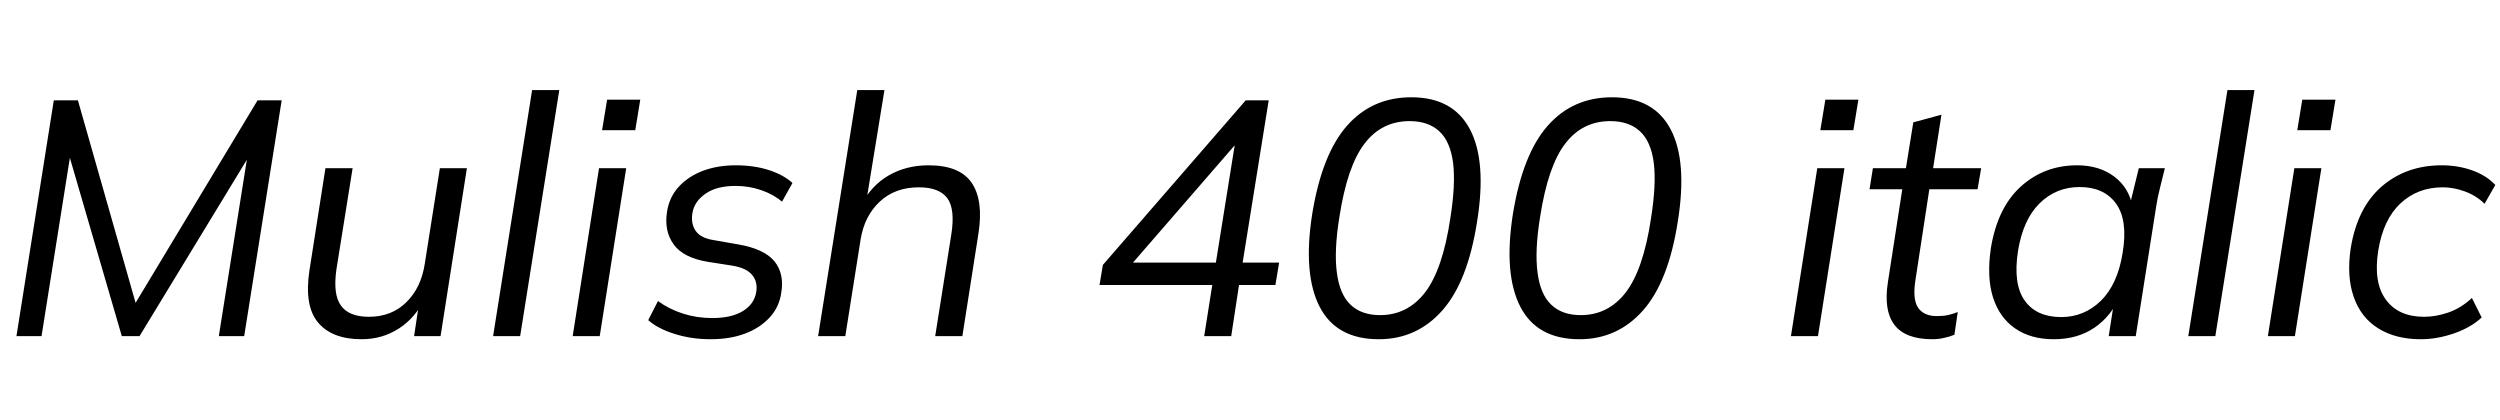 <svg xmlns="http://www.w3.org/2000/svg" xmlns:xlink="http://www.w3.org/1999/xlink" width="179.376" height="30.12"><path fill="black" d="M2.98 24.12L1.18 24.12L3.86 7.20L5.59 7.20L9.96 22.54L9.24 22.54L18.48 7.20L20.21 7.20L17.52 24.12L15.70 24.12L17.98 9.77L18.74 9.77L10.01 24.12L8.74 24.12L4.56 9.77L5.26 9.77L2.98 24.12ZM25.94 24.34L25.94 24.34Q23.83 24.34 22.82 23.14Q21.82 21.94 22.20 19.42L22.20 19.42L23.35 12.07L25.30 12.07L24.14 19.32Q23.88 21.12 24.46 21.92Q25.03 22.73 26.47 22.73L26.47 22.73Q28.10 22.73 29.16 21.68Q30.22 20.64 30.48 18.91L30.48 18.91L31.56 12.07L33.50 12.07L31.61 24.12L29.71 24.12L30.12 21.41L30.48 21.41Q29.81 22.80 28.62 23.57Q27.43 24.34 25.94 24.34ZM37.32 24.12L35.38 24.12L38.18 6.46L40.13 6.46L37.32 24.12ZM43.03 24.12L41.09 24.12L42.98 12.07L44.93 12.07L43.03 24.12ZM45.58 9.34L43.20 9.34L43.56 7.15L45.94 7.15L45.58 9.34ZM50.98 24.34L50.98 24.34Q49.61 24.34 48.41 23.96Q47.21 23.59 46.51 22.97L46.51 22.97L47.21 21.60Q48.00 22.18 49.00 22.50Q49.99 22.82 51.10 22.82L51.10 22.82Q52.49 22.82 53.30 22.32Q54.12 21.82 54.26 20.95L54.26 20.95Q54.38 20.21 53.96 19.72Q53.54 19.22 52.54 19.06L52.54 19.06L50.81 18.79Q49.03 18.50 48.34 17.54Q47.64 16.58 47.86 15.19L47.86 15.19Q48.02 14.14 48.71 13.39Q49.39 12.65 50.45 12.25Q51.50 11.86 52.78 11.86L52.78 11.86Q54.10 11.86 55.16 12.20Q56.23 12.55 56.86 13.13L56.86 13.13L56.11 14.47Q55.49 13.94 54.61 13.64Q53.74 13.34 52.78 13.34L52.78 13.34Q51.41 13.34 50.62 13.90Q49.82 14.45 49.68 15.29L49.68 15.29Q49.56 16.06 49.92 16.57Q50.28 17.09 51.22 17.23L51.22 17.23L52.99 17.54Q54.82 17.86 55.55 18.73Q56.28 19.61 56.06 20.98L56.06 20.98Q55.92 22.01 55.24 22.76Q54.55 23.52 53.47 23.93Q52.39 24.34 50.98 24.34ZM60.65 24.12L58.70 24.12L61.51 6.46L63.46 6.46L62.11 14.74L61.78 14.74Q62.50 13.32 63.76 12.59Q65.02 11.86 66.62 11.86L66.62 11.86Q68.86 11.86 69.72 13.12Q70.58 14.38 70.20 16.78L70.20 16.78L69.05 24.12L67.10 24.12L68.26 16.80Q68.54 15 67.97 14.22Q67.39 13.44 65.93 13.44L65.93 13.44Q64.22 13.44 63.12 14.47Q62.02 15.50 61.75 17.18L61.75 17.18L60.65 24.12ZM88.34 24.12L86.40 24.12L86.98 20.45L78.89 20.45L79.13 19.01L89.38 7.20L91.03 7.20L89.16 18.84L91.78 18.84L91.51 20.45L88.90 20.45L88.34 24.12ZM80.81 18.84L87.24 18.84L88.73 9.55L89.35 9.55L80.86 19.34L80.81 18.84ZM98.93 24.34L98.93 24.34Q95.88 24.34 94.68 22.00Q93.48 19.66 94.15 15.36L94.15 15.36Q94.85 11.06 96.65 9.02Q98.45 6.98 101.26 6.98L101.26 6.98Q104.26 6.98 105.47 9.28Q106.68 11.57 105.98 15.91L105.98 15.91Q105.31 20.21 103.49 22.27Q101.66 24.34 98.93 24.34ZM99.02 22.61L99.02 22.61Q100.99 22.61 102.25 20.98Q103.51 19.34 104.06 15.67L104.06 15.67Q104.45 13.22 104.26 11.69Q104.06 10.15 103.27 9.42Q102.48 8.69 101.14 8.69L101.14 8.69Q99.14 8.69 97.91 10.30Q96.67 11.90 96.10 15.58L96.10 15.58Q95.71 18 95.92 19.56Q96.12 21.12 96.90 21.86Q97.68 22.61 99.02 22.61ZM113.33 24.34L113.33 24.34Q110.28 24.34 109.08 22.00Q107.88 19.66 108.55 15.36L108.55 15.36Q109.25 11.06 111.05 9.02Q112.85 6.98 115.66 6.98L115.66 6.98Q118.66 6.98 119.87 9.28Q121.08 11.57 120.38 15.91L120.38 15.91Q119.71 20.21 117.89 22.27Q116.06 24.34 113.33 24.34ZM113.42 22.61L113.42 22.61Q115.39 22.61 116.65 20.98Q117.91 19.34 118.46 15.67L118.46 15.67Q118.85 13.22 118.66 11.69Q118.46 10.15 117.67 9.42Q116.88 8.69 115.54 8.69L115.54 8.69Q113.54 8.69 112.31 10.30Q111.07 11.90 110.50 15.58L110.50 15.58Q110.11 18 110.32 19.56Q110.52 21.12 111.30 21.86Q112.08 22.61 113.42 22.61ZM130.44 24.12L128.50 24.12L130.39 12.07L132.34 12.07L130.44 24.12ZM132.98 9.34L130.61 9.34L130.97 7.15L133.34 7.15L132.98 9.34ZM138.65 24.34L138.65 24.34Q136.70 24.34 135.92 23.30Q135.14 22.27 135.46 20.23L135.46 20.23L136.49 13.58L134.14 13.58L134.38 12.07L136.75 12.07L137.28 8.78L139.30 8.23L138.70 12.07L142.15 12.07L141.89 13.58L138.43 13.58L137.45 19.99Q137.21 21.41 137.60 22.04Q138 22.68 138.98 22.68L138.98 22.68Q139.44 22.68 139.80 22.60Q140.16 22.51 140.47 22.39L140.47 22.39L140.23 24.02Q139.85 24.17 139.46 24.25Q139.08 24.34 138.65 24.34ZM147.36 24.34L147.36 24.34Q145.70 24.34 144.58 23.56Q143.45 22.78 142.99 21.31Q142.54 19.85 142.85 17.78L142.85 17.78Q143.33 14.88 145.01 13.37Q146.69 11.86 149.04 11.86L149.04 11.86Q150.62 11.86 151.70 12.67Q152.78 13.49 153.02 14.88L153.02 14.88L152.76 14.93L153.46 12.07L155.33 12.07Q155.16 12.77 154.98 13.48Q154.80 14.18 154.70 14.86L154.70 14.86L153.24 24.12L151.30 24.12L151.75 21.24L152.11 21.24Q151.49 22.68 150.28 23.51Q149.06 24.34 147.36 24.34ZM147.89 22.75L147.89 22.75Q149.54 22.75 150.74 21.58Q151.94 20.40 152.30 18.14L152.30 18.14Q152.69 15.79 151.82 14.60Q150.96 13.42 149.21 13.42L149.21 13.42Q147.53 13.42 146.34 14.59Q145.15 15.77 144.79 18.02L144.79 18.02Q144.43 20.38 145.27 21.56Q146.11 22.75 147.89 22.75ZM158.95 24.12L157.01 24.12L159.82 6.46L161.76 6.46L158.95 24.12ZM164.66 24.12L162.72 24.12L164.62 12.07L166.56 12.07L164.66 24.12ZM167.21 9.34L164.83 9.34L165.19 7.15L167.57 7.15L167.21 9.34ZM173.69 24.34L173.69 24.34Q171.89 24.34 170.64 23.56Q169.39 22.78 168.88 21.30Q168.36 19.82 168.67 17.78L168.67 17.78Q169.15 14.88 170.90 13.37Q172.66 11.86 175.20 11.86L175.20 11.86Q176.35 11.86 177.37 12.22Q178.39 12.58 179.04 13.27L179.04 13.27L178.27 14.62Q177.65 14.02 176.84 13.73Q176.04 13.44 175.27 13.44L175.27 13.44Q173.47 13.44 172.24 14.59Q171.00 15.74 170.64 17.98L170.64 17.98Q170.28 20.26 171.18 21.49Q172.08 22.73 173.93 22.73L173.93 22.73Q174.77 22.73 175.68 22.42Q176.59 22.10 177.36 21.38L177.36 21.38L178.06 22.78Q177.29 23.50 176.08 23.92Q174.86 24.34 173.69 24.34Z"/></svg>